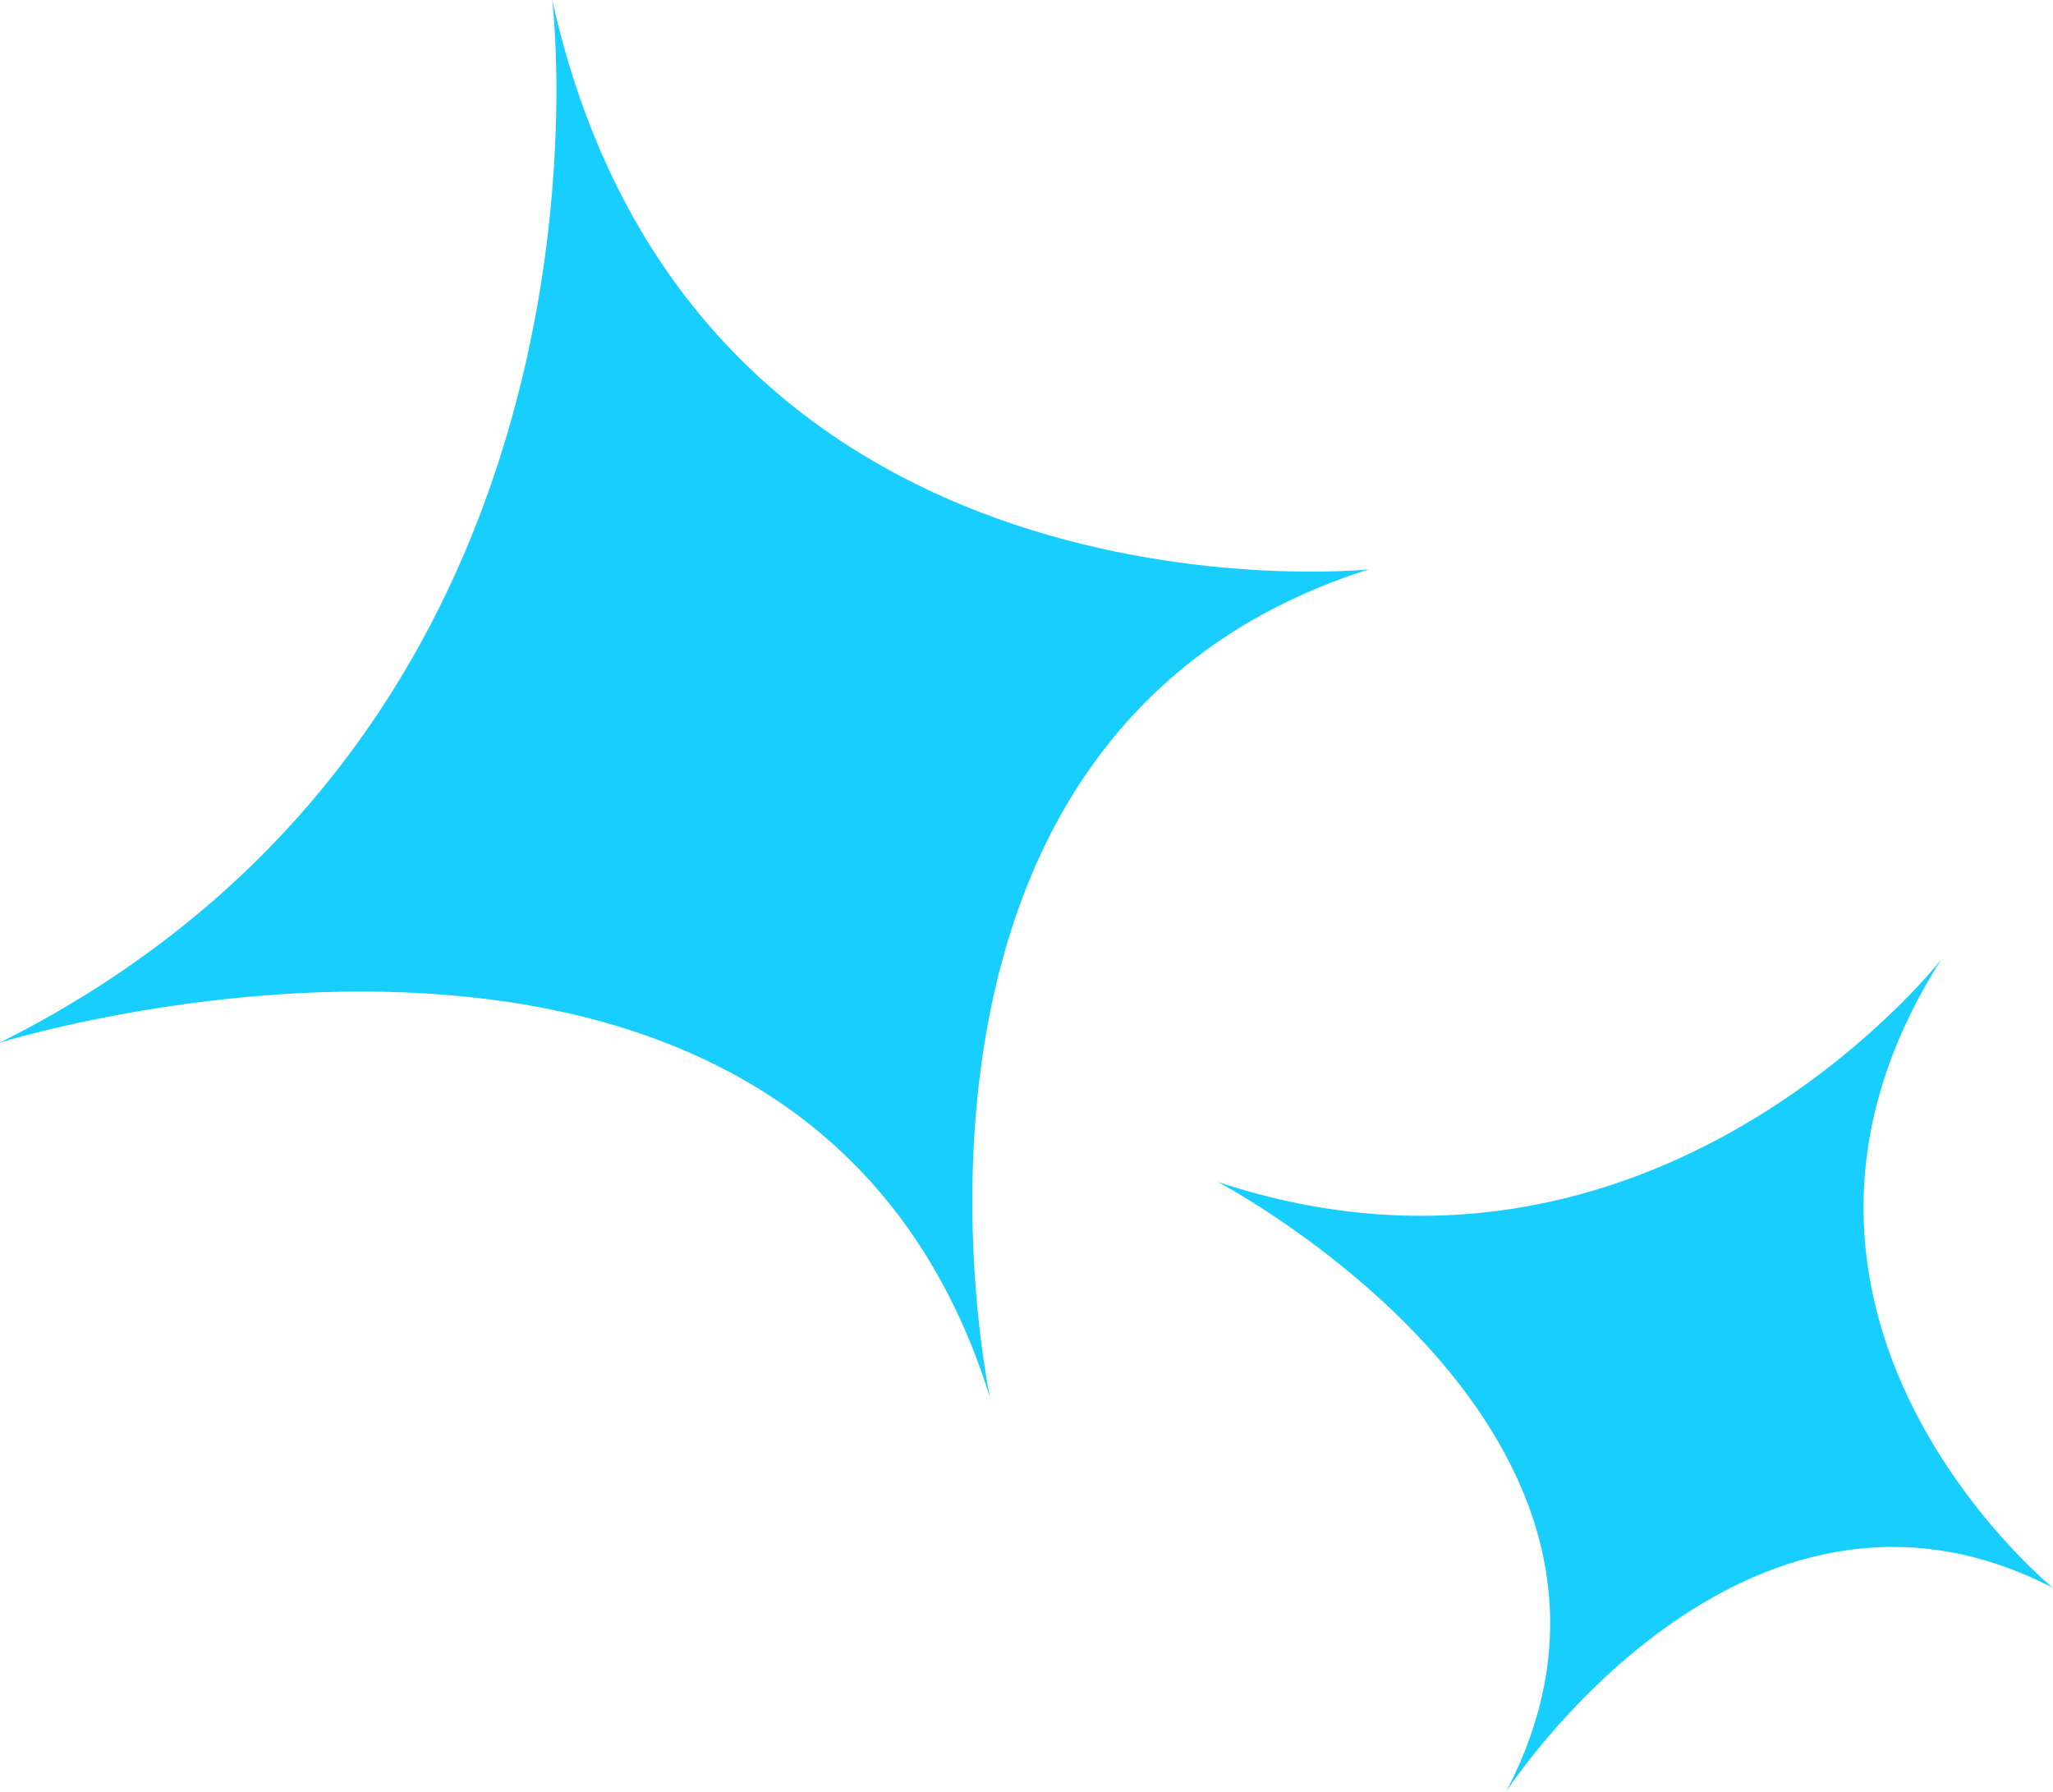 <svg version="1.1" id="图层_1" x="0px" y="0px" width="62.375px" height="54.437px" viewBox="0 0 62.375 54.437" enable-background="new 0 0 62.375 54.437" xml:space="preserve" xmlns="http://www.w3.org/2000/svg" xmlns:xlink="http://www.w3.org/1999/xlink" xmlns:xml="http://www.w3.org/XML/1998/namespace">
  <path fill="#18CEFF" d="M16.778,0c0,0,2.698,21.903-16.778,31.674c0,0,24.362-7.581,30.079,10.783c0,0-4.313-20.129,11.503-25.159
	C41.582,17.299,21.094,19.409,16.778,0z" class="color c1"/>
  <path fill="#18CEFF" d="M58.975,29.156c0,0-8.706,11.152-21.971,6.753c0,0,14.483,7.609,8.752,18.528c0,0,7.165-11.083,16.619-6.197
	C62.375,48.24,52.129,39.913,58.975,29.156z" class="color c1"/>
</svg>